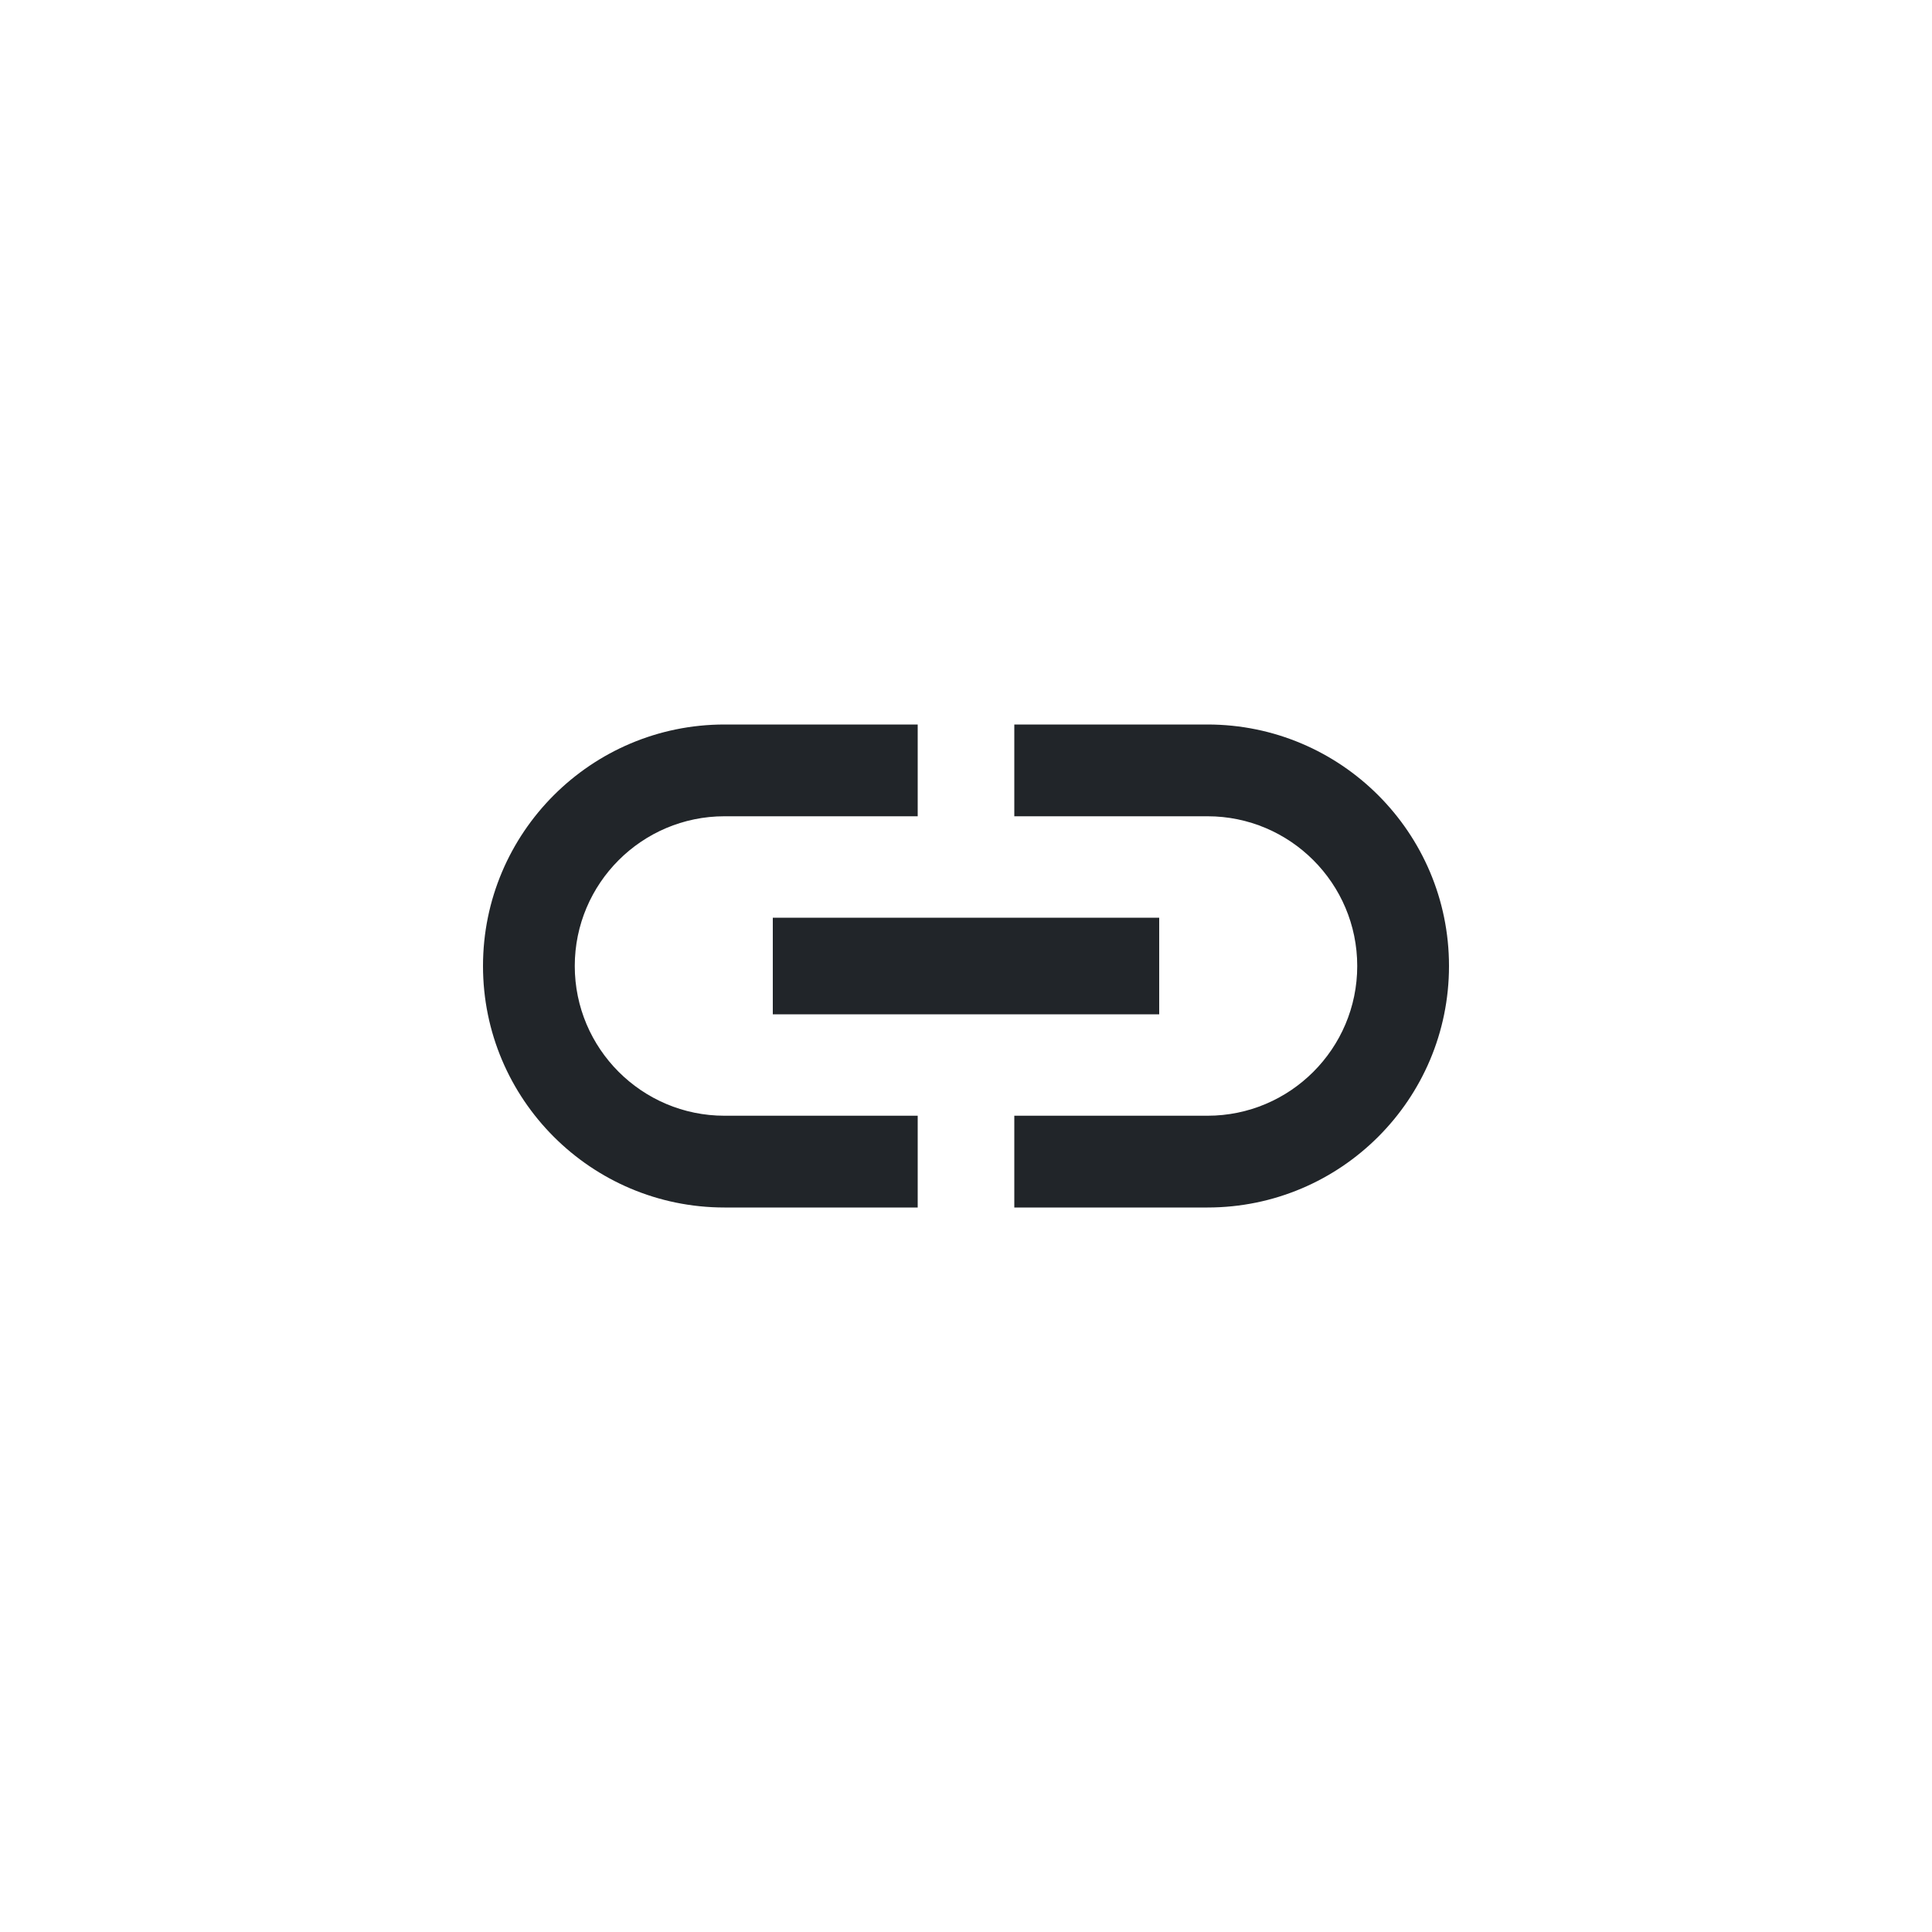 <svg width="40" height="40" viewBox="0 0 40 40" fill="none" xmlns="http://www.w3.org/2000/svg">
<path d="M11.9 20C11.9 18.29 13.29 16.9 15 16.9H19V15H15C12.24 15 10 17.24 10 20C10 22.76 12.24 25 15 25H19V23.1H15C13.29 23.1 11.9 21.71 11.9 20ZM16 21H24V19H16V21ZM25 15H21V16.9H25C26.71 16.9 28.1 18.29 28.1 20C28.1 21.71 26.71 23.1 25 23.1H21V25H25C27.76 25 30 22.76 30 20C30 17.24 27.76 15 25 15Z" fill="#212529"/>
</svg>
